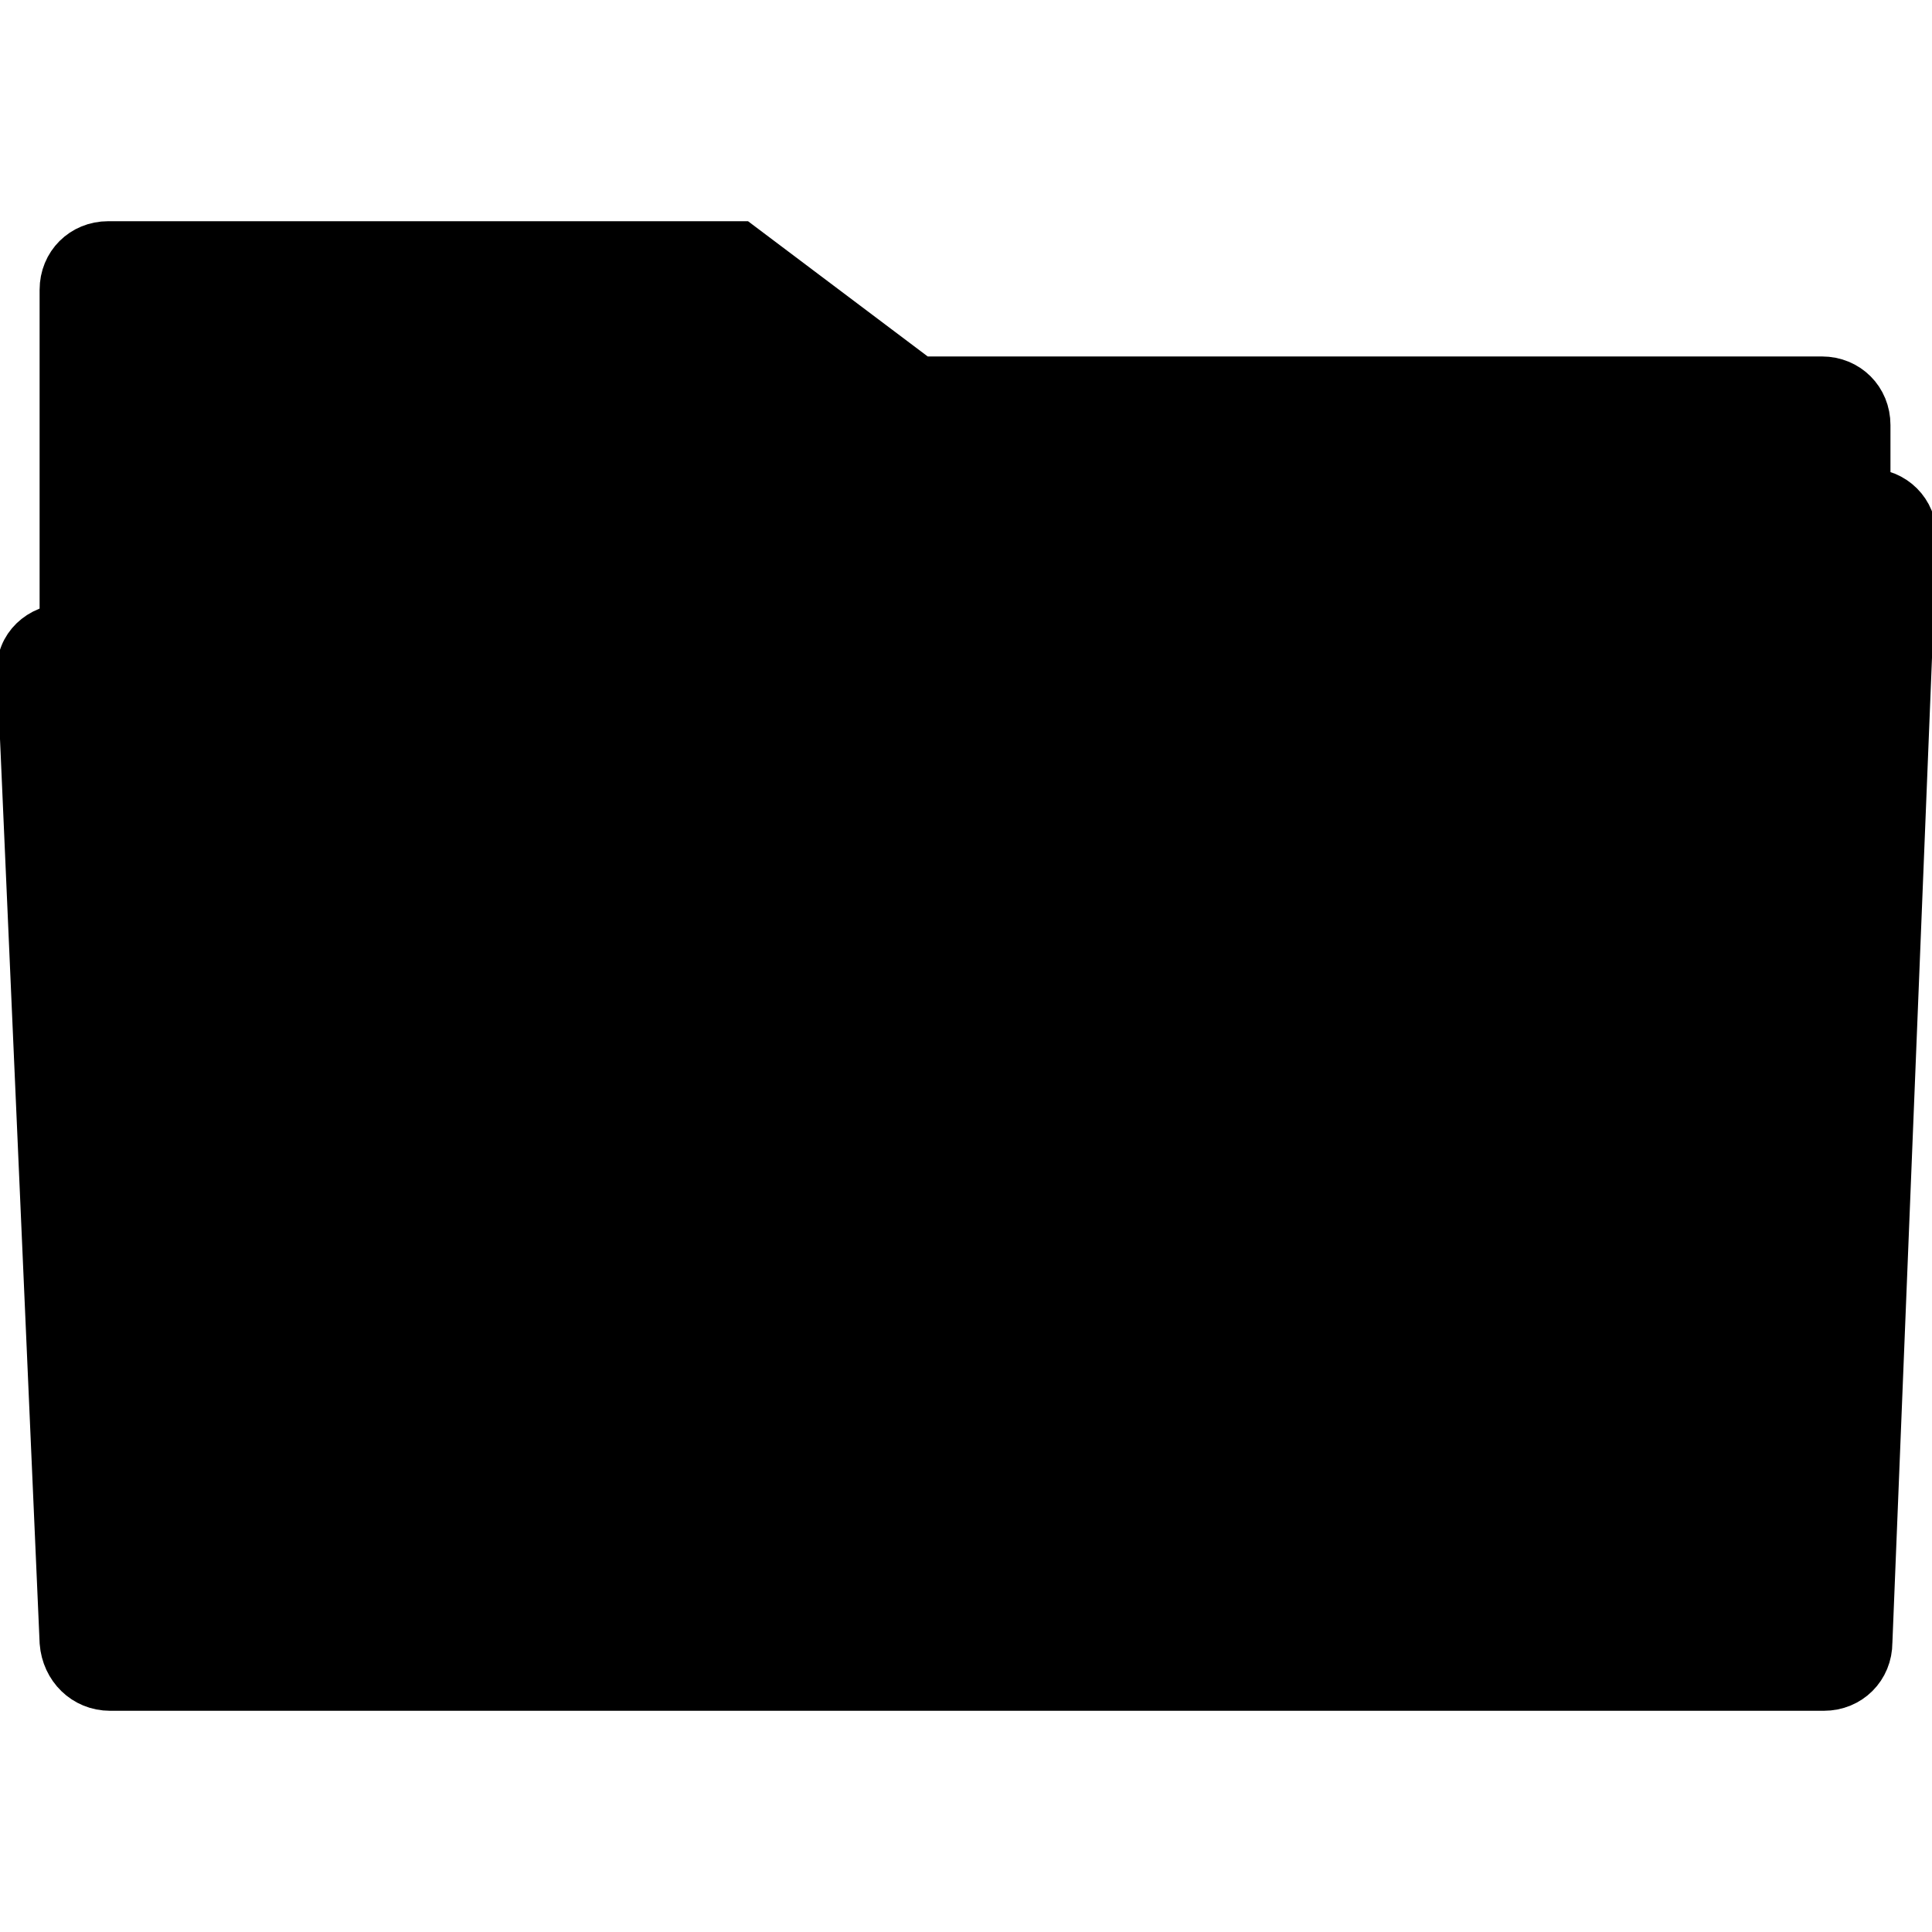 <svg xmlns="http://www.w3.org/2000/svg" viewBox="0 0 100 100"><linearGradient gradientUnits="userSpaceOnUse" x1="49.903" y1="12.668" x2="49.903" y2="37.168"><stop offset="0" stop-color="#fcfcfd"/><stop offset="1" stop-color="#fff"/></linearGradient><path d="M3.3 37.2V15c0-1.3 1-2.3 2.3-2.3h32.7l9.3 7h46.7c1.3 0 2.3 1 2.3 2.3v15.2H3.3z" fill="currentColor" stroke="currentColor" stroke-width="2.5"/><linearGradient gradientUnits="userSpaceOnUse" x1="50" y1="81.15" x2="50" y2="31.684"><stop offset="0" stop-color="#008bff"/><stop offset="1" stop-color="#0af"/></linearGradient><path d="M5.7 87.3h88.7c1.3 0 2.3-1 2.3-2.3L99 27.8c0-1.3-1-2.3-2.3-2.3h-35l-9.3 7h-49c-1.3 0-2.4 1-2.3 2.3L3.3 85c.1 1.3 1.1 2.3 2.4 2.3z" fill="currentColor" stroke="currentColor" stroke-width="2.5"/><path d="M10.3 17.3H36c1.3 0 2.3 1 2.3 2.3s-1 2.3-2.3 2.3H10.3C9.1 22 8 21 8 19.7c0-1.3 1.1-2.4 2.3-2.4z" fill="currentColor"/></svg>